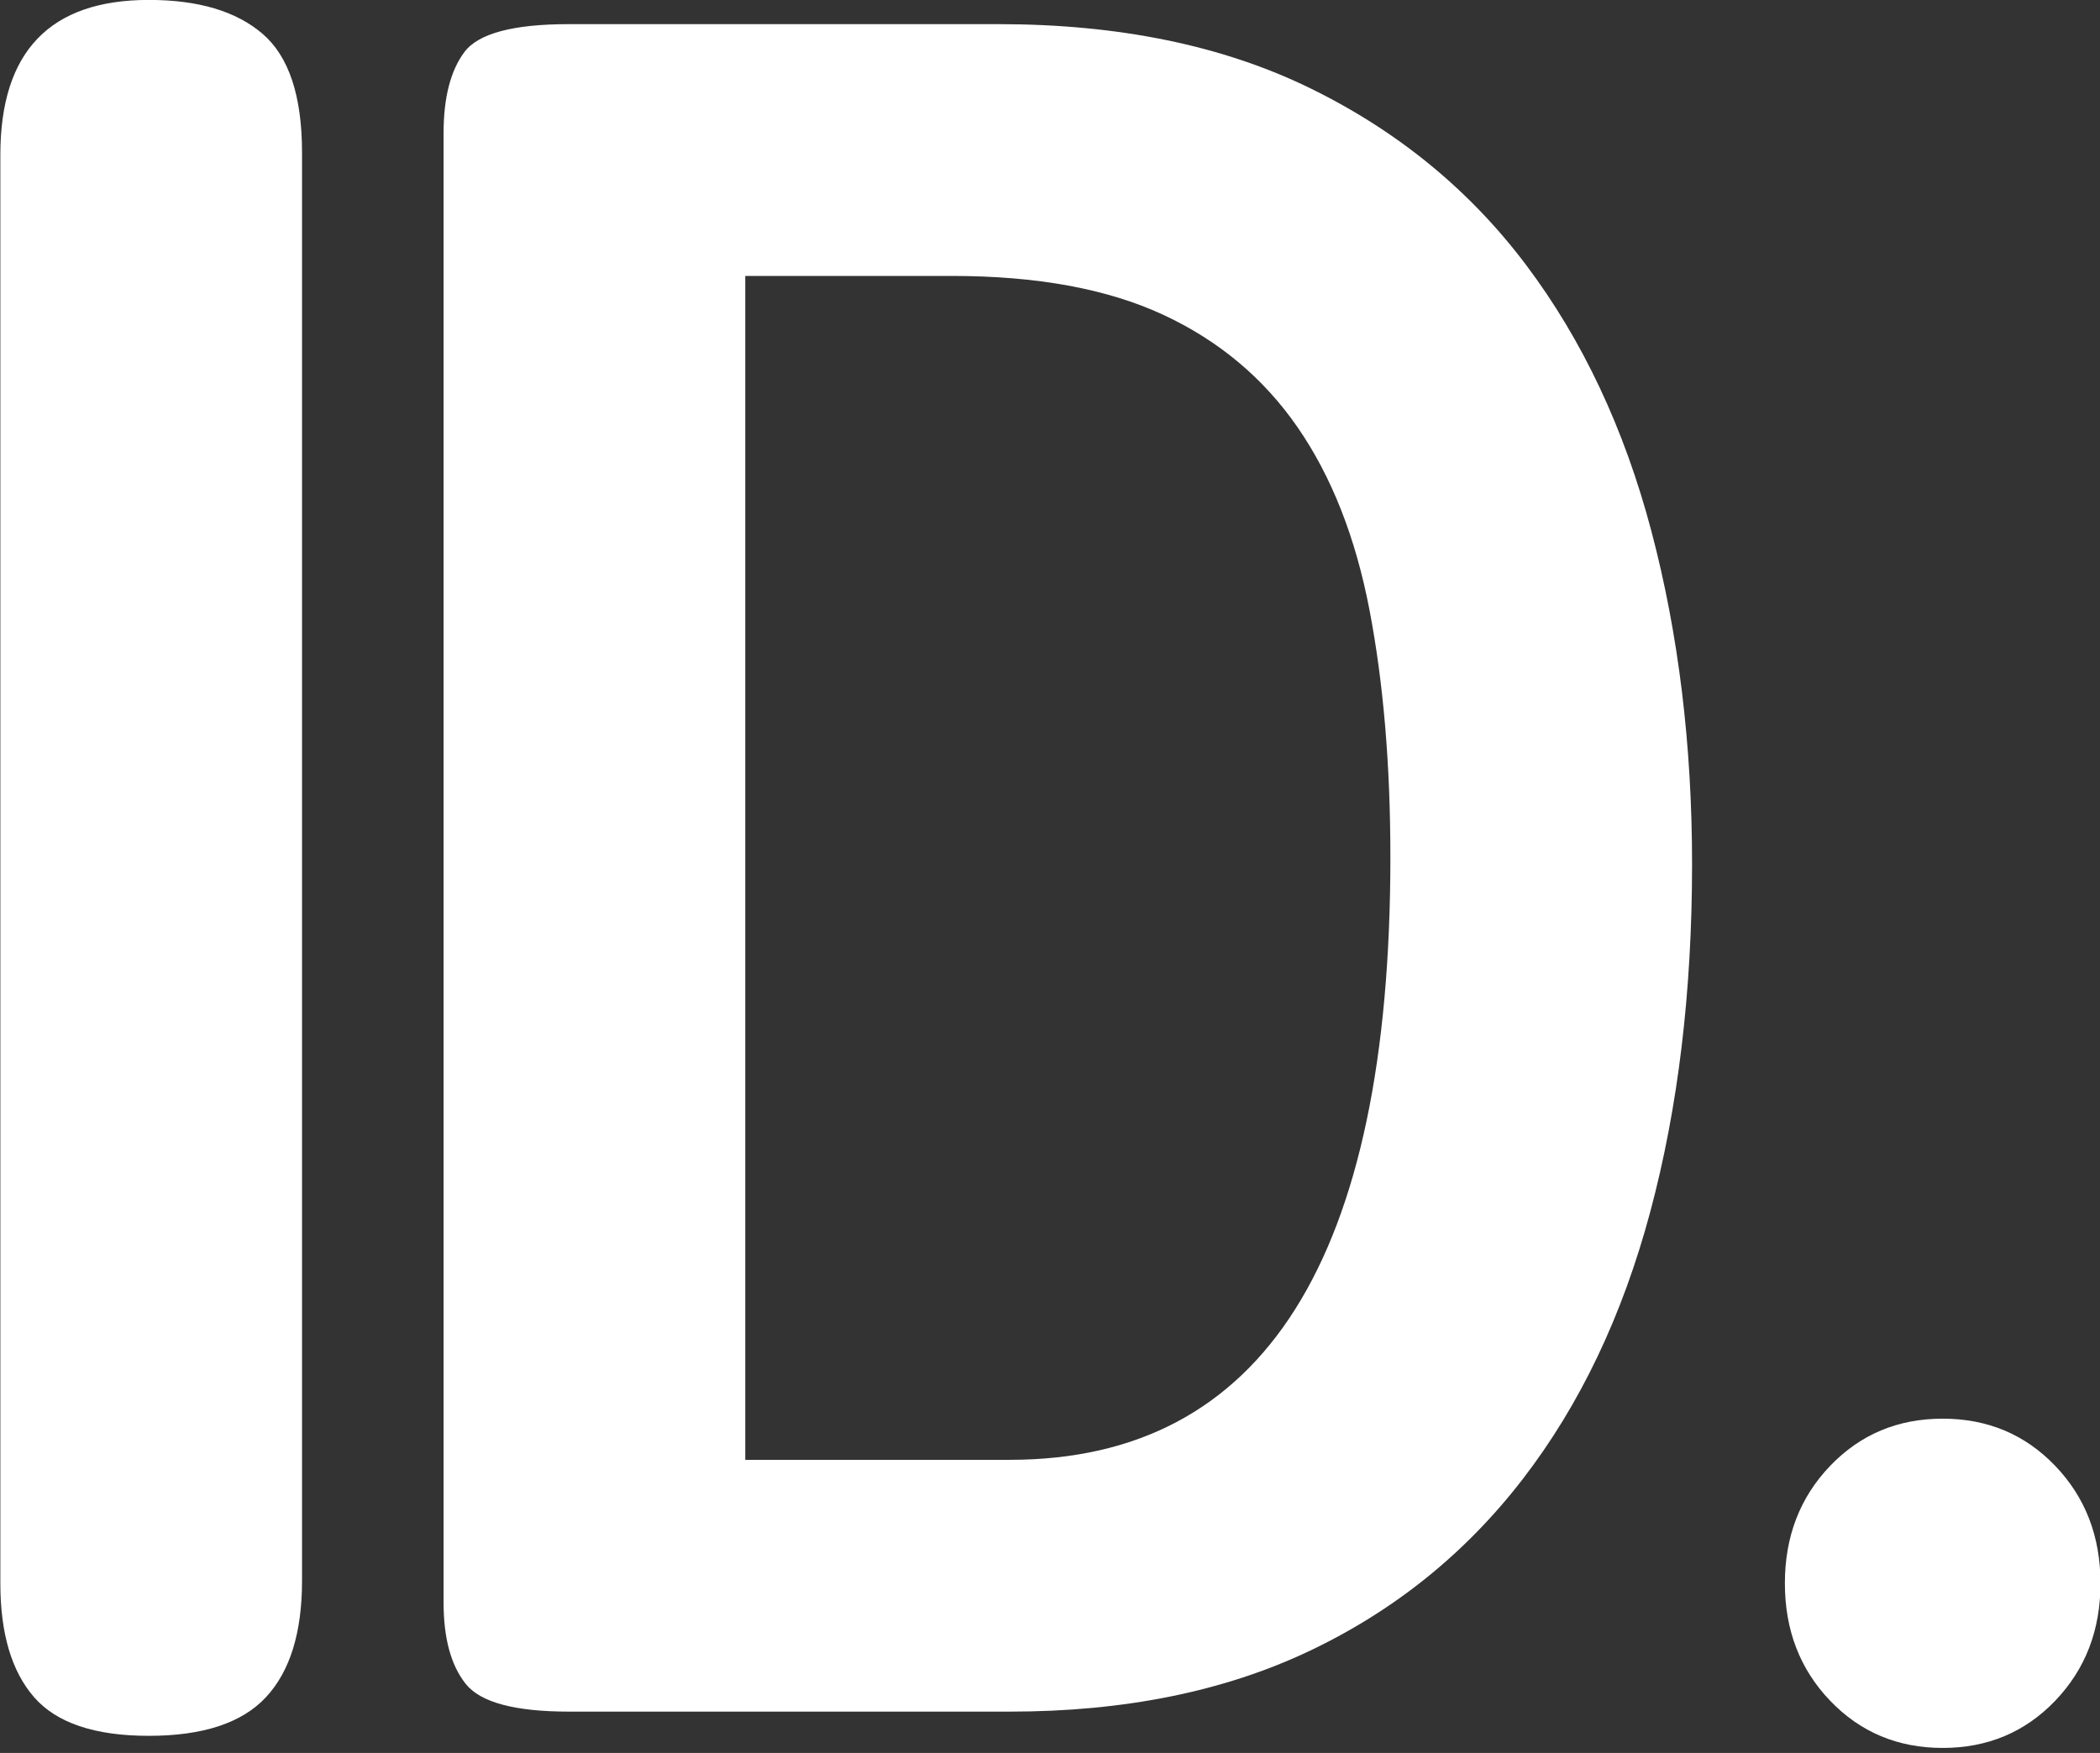 <?xml version="1.0" encoding="UTF-8" standalone="no"?>
<!DOCTYPE svg PUBLIC "-//W3C//DTD SVG 1.1//EN" "http://www.w3.org/Graphics/SVG/1.1/DTD/svg11.dtd">
<svg width="100%" height="100%" viewBox="0 0 230 192" version="1.1" xmlns="http://www.w3.org/2000/svg" xmlns:xlink="http://www.w3.org/1999/xlink" xml:space="preserve" xmlns:serif="http://www.serif.com/" style="fill-rule:evenodd;clip-rule:evenodd;stroke-linejoin:round;stroke-miterlimit:1.414;">
    <rect x="0" y="0" width="230" height="192" fill="#333333" stroke="none"/>
    <g transform="matrix(1,0,0,1,-87,0.235)">
        <g transform="matrix(3.53,0,0,3.683,-514.216,-146.167)">
            <g id="Calque">
                <path d="M179.687,86.637C179.687,88.173 179.315,89.325 178.571,90.093C177.827,90.861 176.615,91.245 174.935,91.245C173.255,91.245 172.067,90.861 171.371,90.093C170.675,89.325 170.327,88.197 170.327,86.709L170.327,44.229C170.327,41.157 171.863,39.621 174.935,39.621C176.471,39.621 177.647,39.957 178.463,40.629C179.279,41.301 179.687,42.477 179.687,44.157L179.687,86.637Z" style="fill:white;fill-rule:nonzero;"/>
                <path d="M201.287,40.341C205.031,40.341 208.259,40.977 210.971,42.249C213.683,43.521 215.915,45.273 217.667,47.505C219.419,49.737 220.715,52.377 221.555,55.425C222.395,58.473 222.815,61.773 222.815,65.325C222.815,69.117 222.383,72.561 221.519,75.657C220.655,78.753 219.335,81.405 217.559,83.613C215.783,85.821 213.575,87.525 210.935,88.725C208.295,89.925 205.199,90.525 201.647,90.525L187.967,90.525C186.287,90.525 185.219,90.249 184.763,89.697C184.307,89.145 184.079,88.341 184.079,87.285L184.079,43.581C184.079,42.525 184.295,41.721 184.727,41.169C185.159,40.617 186.239,40.341 187.967,40.341L201.287,40.341ZM193.439,83.037L201.647,83.037C209.519,83.037 213.455,77.061 213.455,65.109C213.455,62.373 213.239,59.925 212.807,57.765C212.375,55.605 211.631,53.793 210.575,52.329C209.519,50.865 208.127,49.749 206.399,48.981C204.671,48.213 202.487,47.829 199.847,47.829L193.439,47.829L193.439,83.037Z" style="fill:white;fill-rule:nonzero;"/>
                <path d="M225.695,86.709C225.695,85.317 226.163,84.153 227.099,83.217C228.035,82.281 229.199,81.813 230.591,81.813C231.983,81.813 233.147,82.281 234.083,83.217C235.019,84.153 235.487,85.317 235.487,86.709C235.487,88.101 235.019,89.265 234.083,90.201C233.147,91.137 231.983,91.605 230.591,91.605C229.199,91.605 228.035,91.137 227.099,90.201C226.163,89.265 225.695,88.101 225.695,86.709Z" style="fill:white;fill-rule:nonzero;"/>
            </g>
        </g>
    </g>
</svg>
